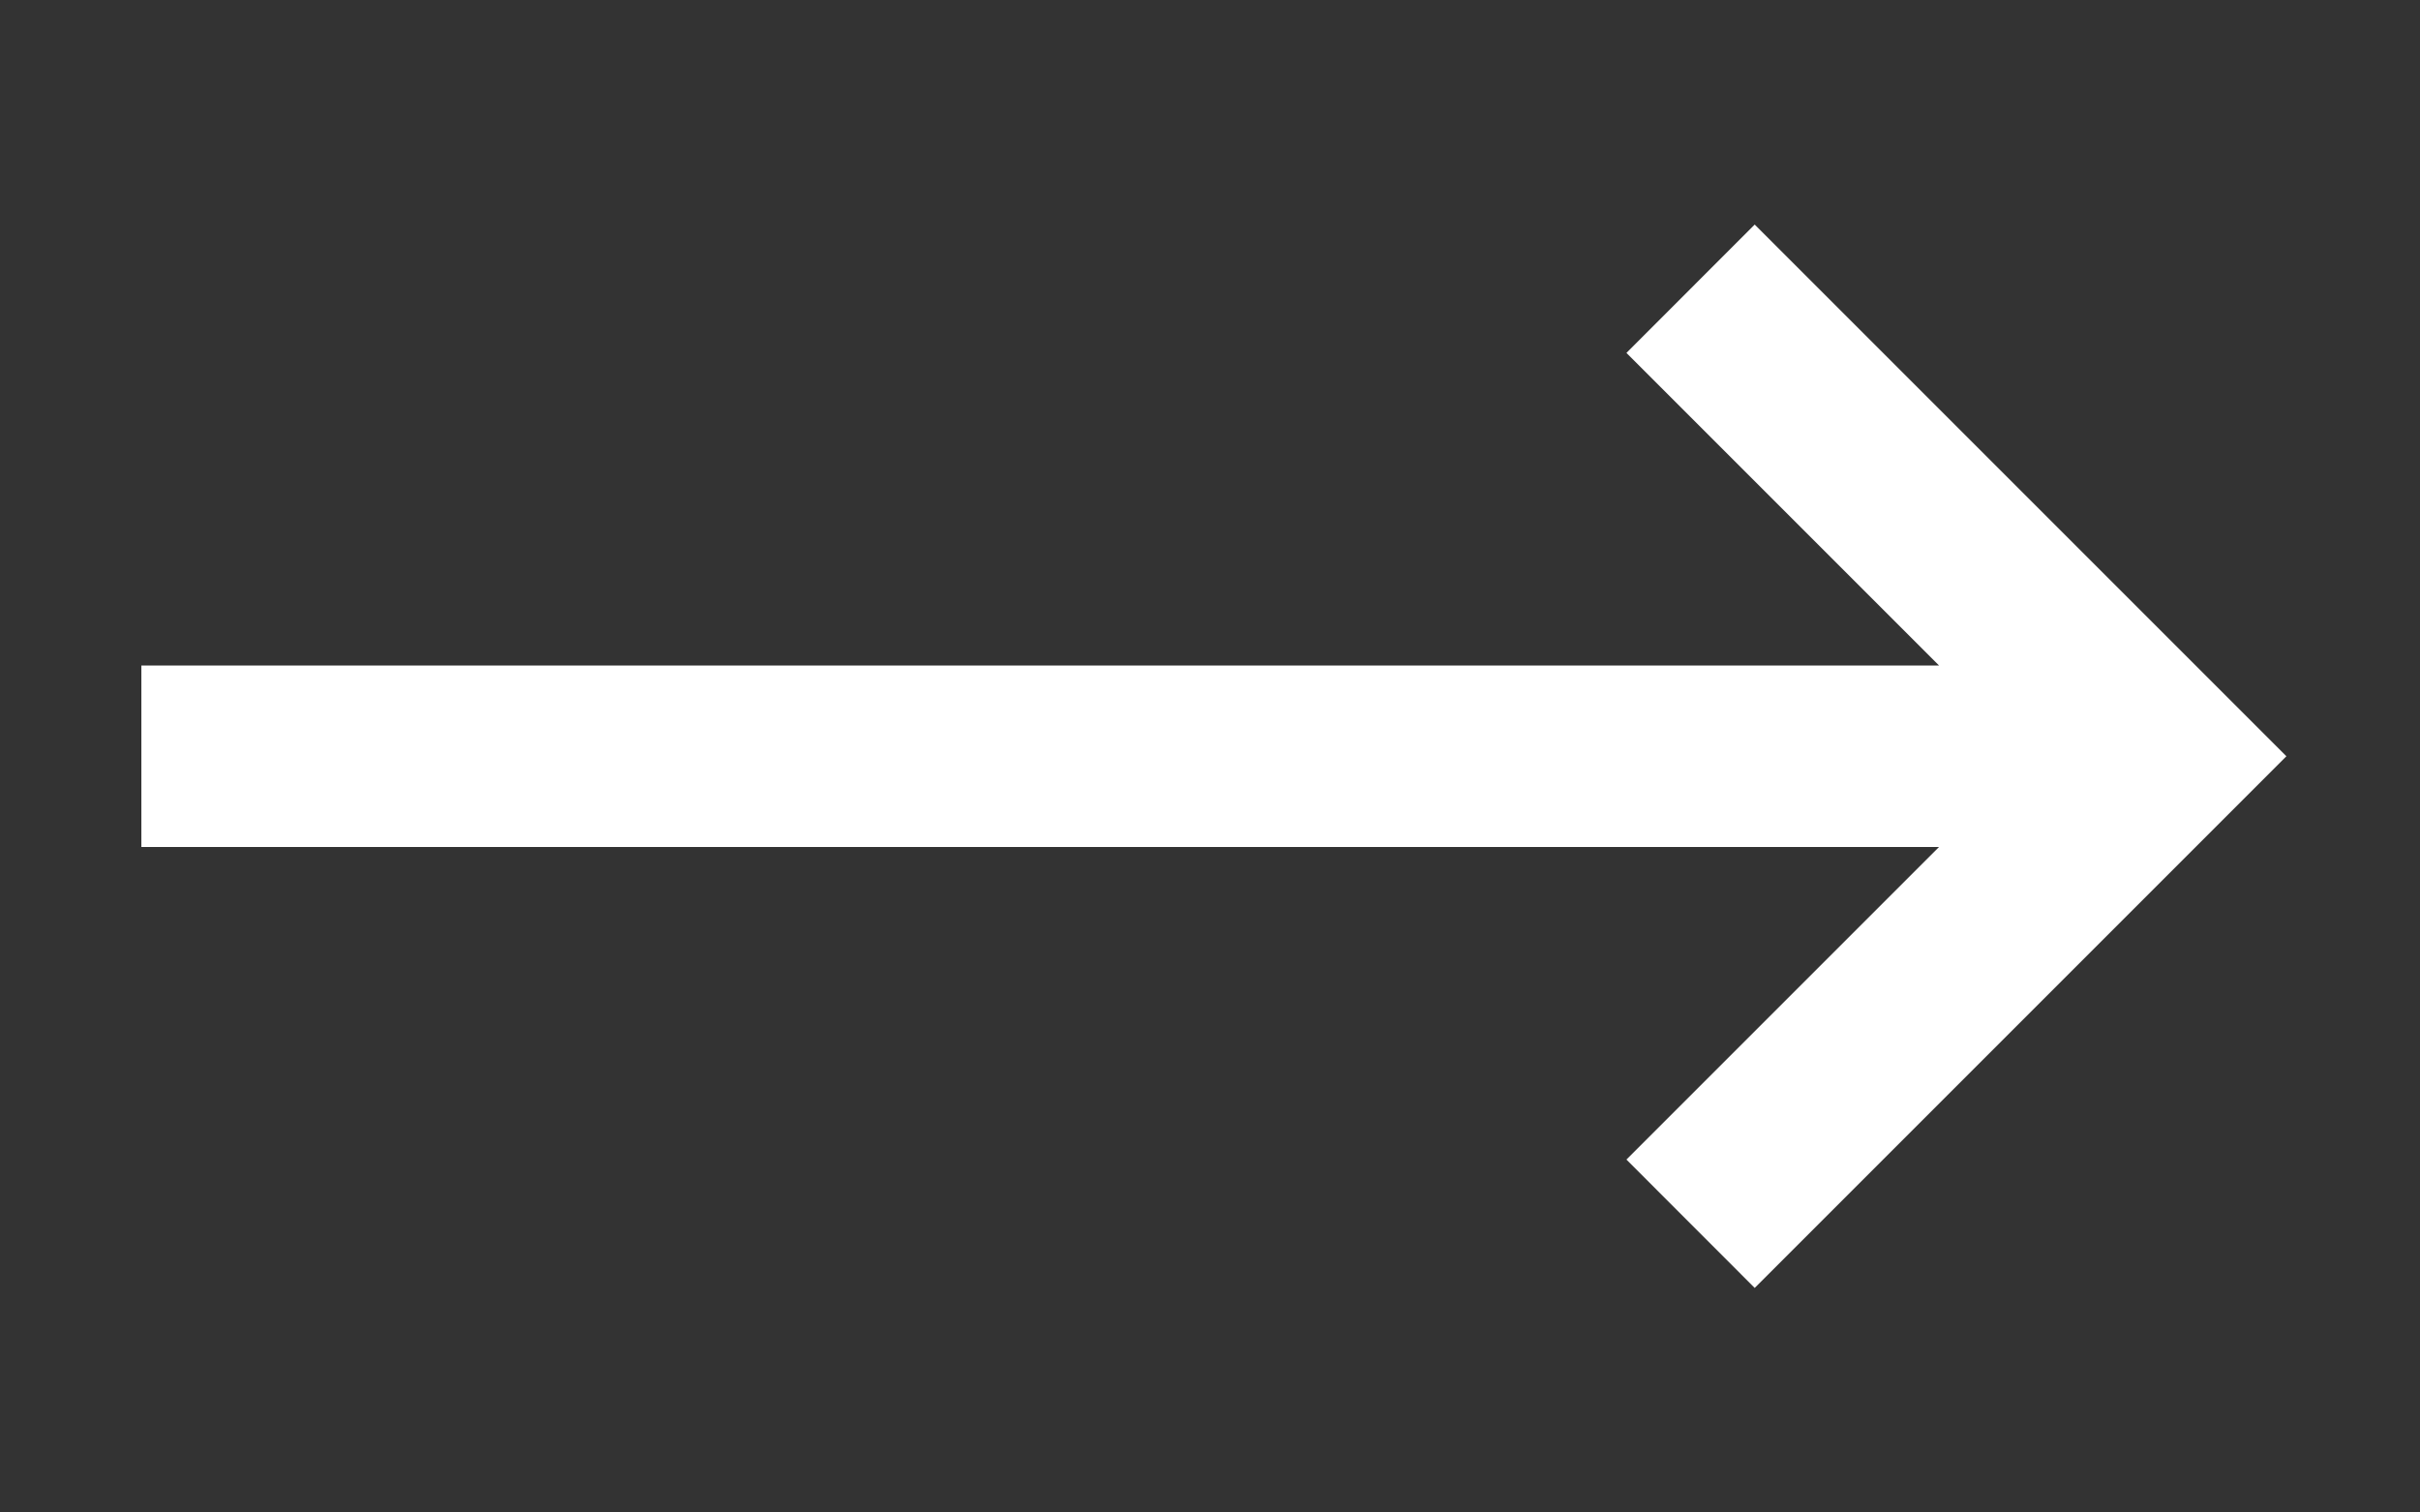 <svg width="24" height="15" viewBox="0 0 24 15" fill="none" xmlns="http://www.w3.org/2000/svg">
<rect x="0" y="0" width="24" height="15" fill="#333333" stroke="none"/>
<path d="M16.766 10.864L16.13 11.5L17.402 12.773L18.039 12.136L16.766 10.864ZM21.402 7.5L22.039 8.136L22.675 7.5L22.039 6.864L21.402 7.5ZM18.039 2.864L17.402 2.227L16.13 3.5L16.766 4.136L18.039 2.864ZM18.039 12.136L22.039 8.136L20.766 6.864L16.766 10.864L18.039 12.136ZM22.039 6.864L18.039 2.864L16.766 4.136L20.766 8.136L22.039 6.864ZM20.402 6.6H1.402V8.4H20.402V6.6Z" fill="white"/>
</svg>
